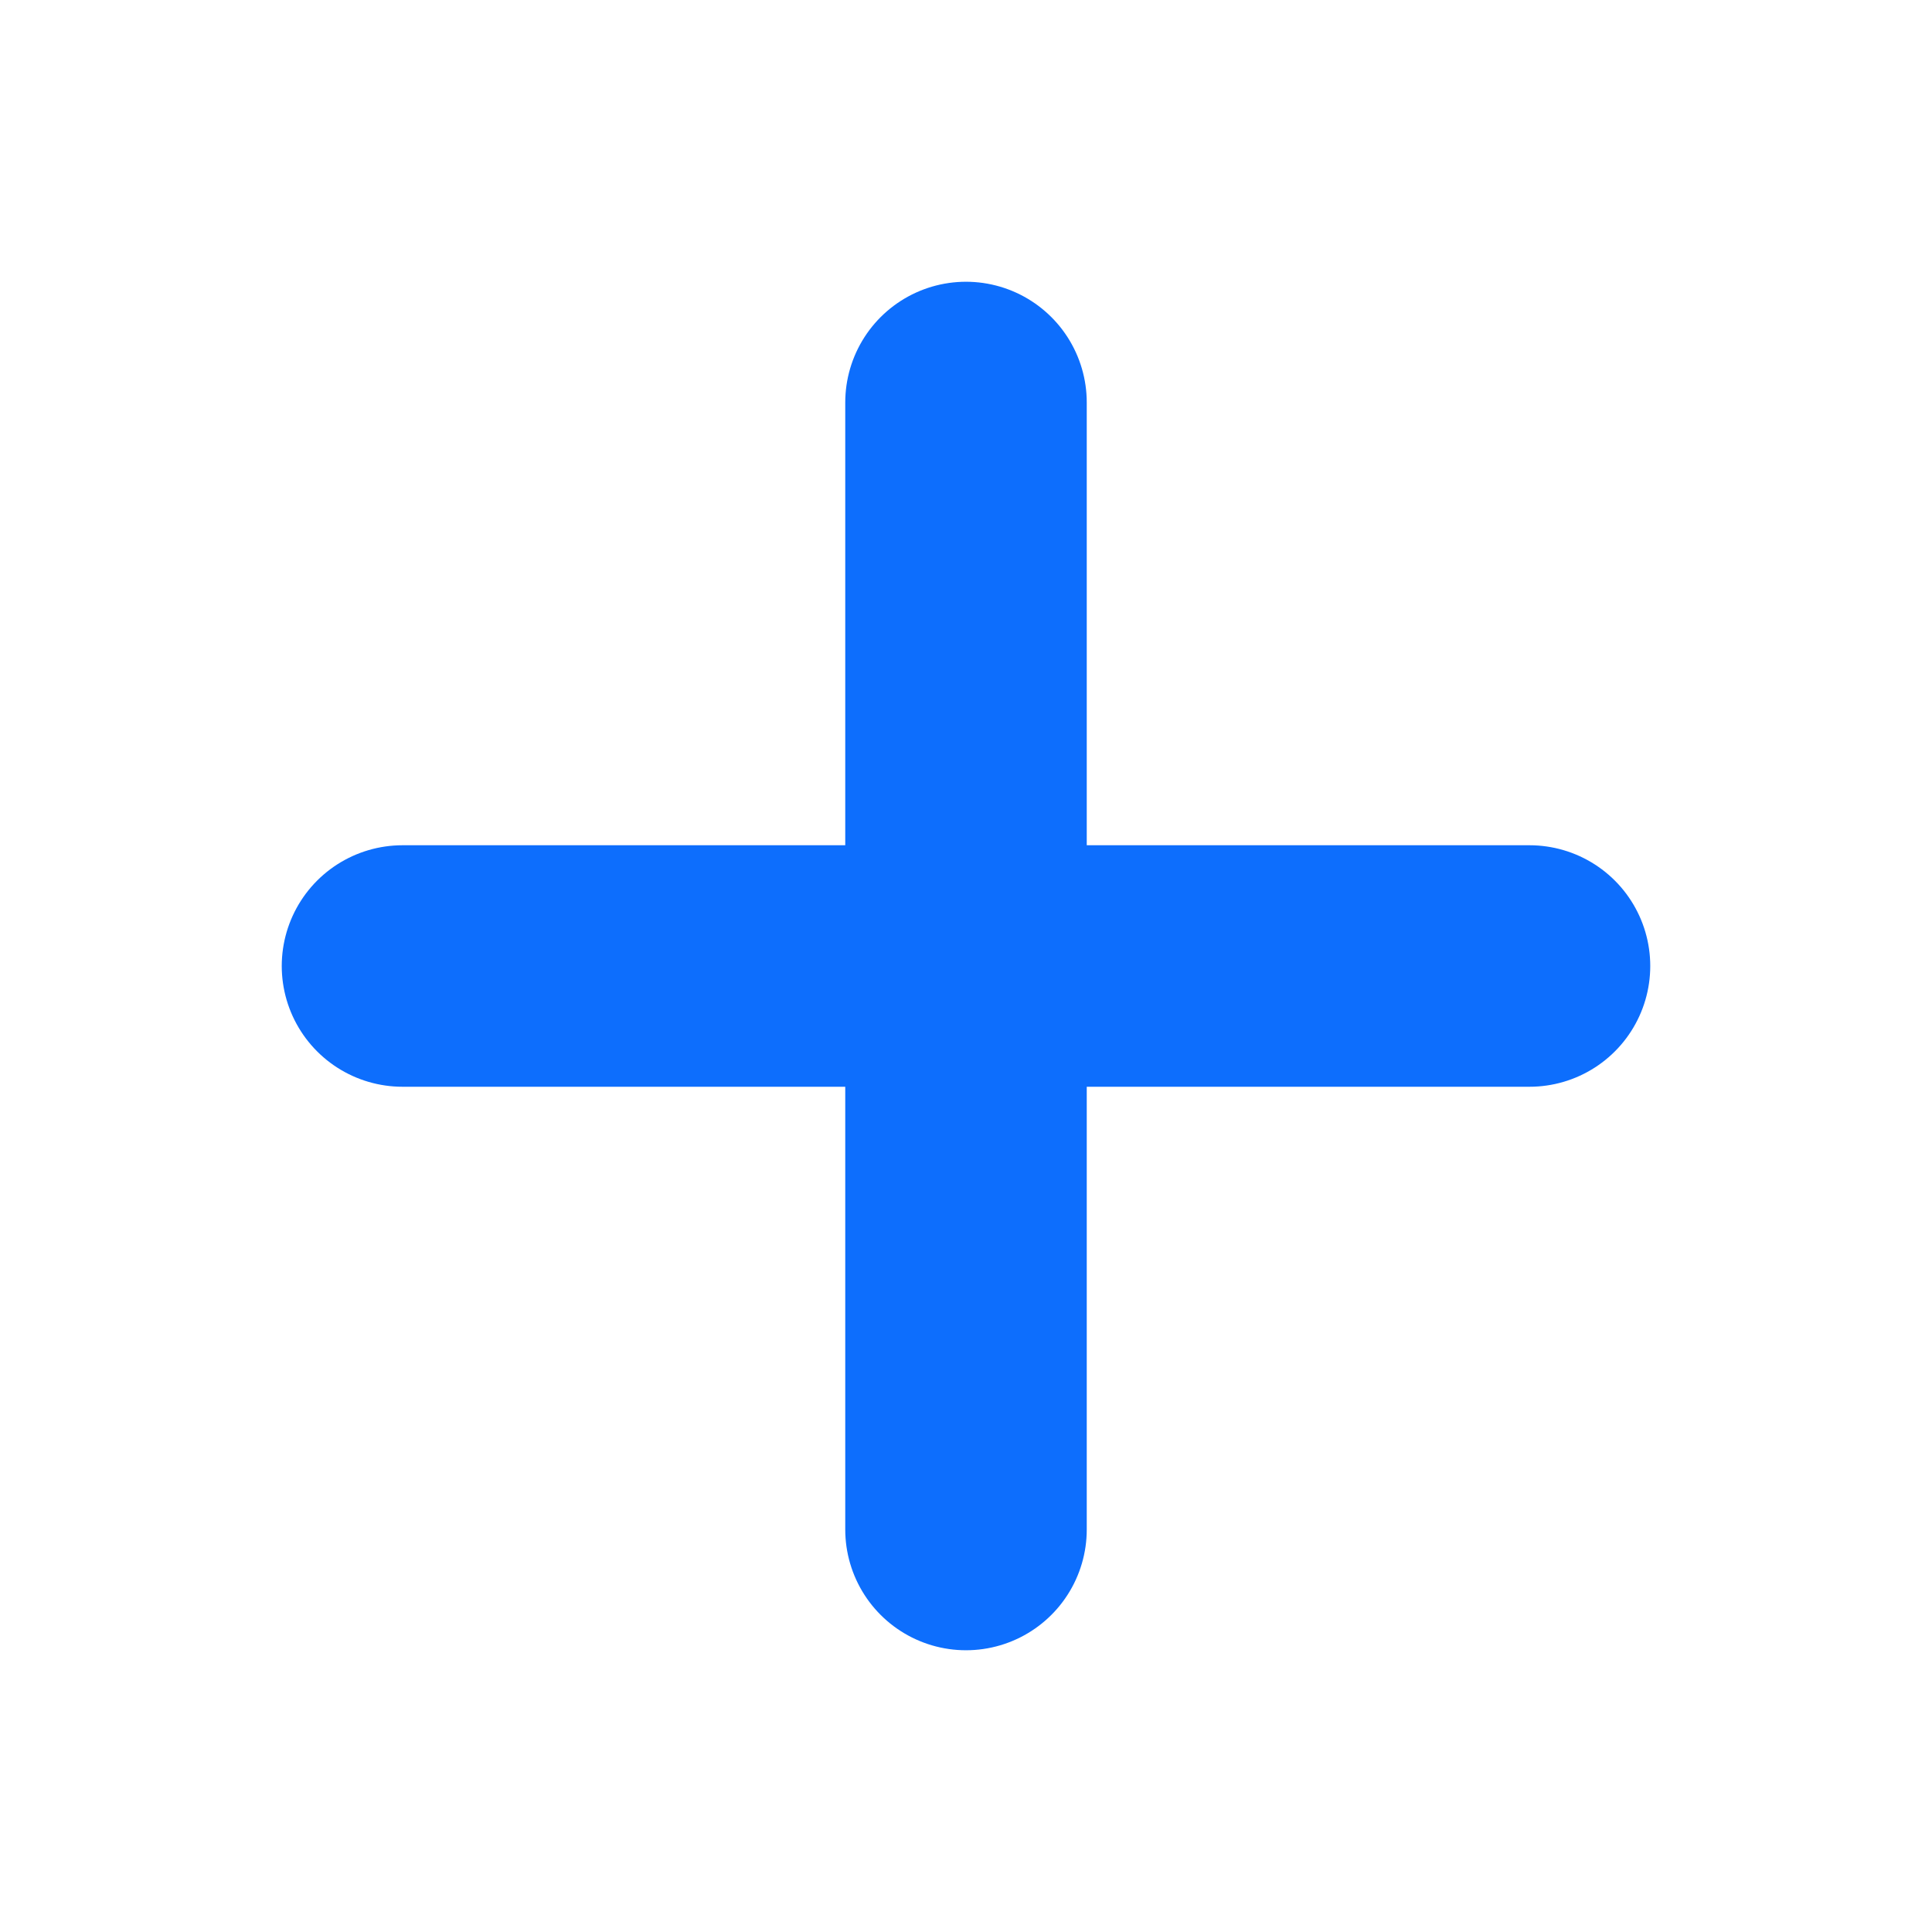 <svg xmlns="http://www.w3.org/2000/svg" width="32" height="32" viewBox="0 0 24 24" fill="none" stroke="#0d6efd" stroke-width="3" stroke-linecap="round" stroke-linejoin="round" class="feather feather-plus"><line x1="12" y1="5" x2="12" y2="19"></line><line x1="5" y1="12" x2="19" y2="12"></line></svg>